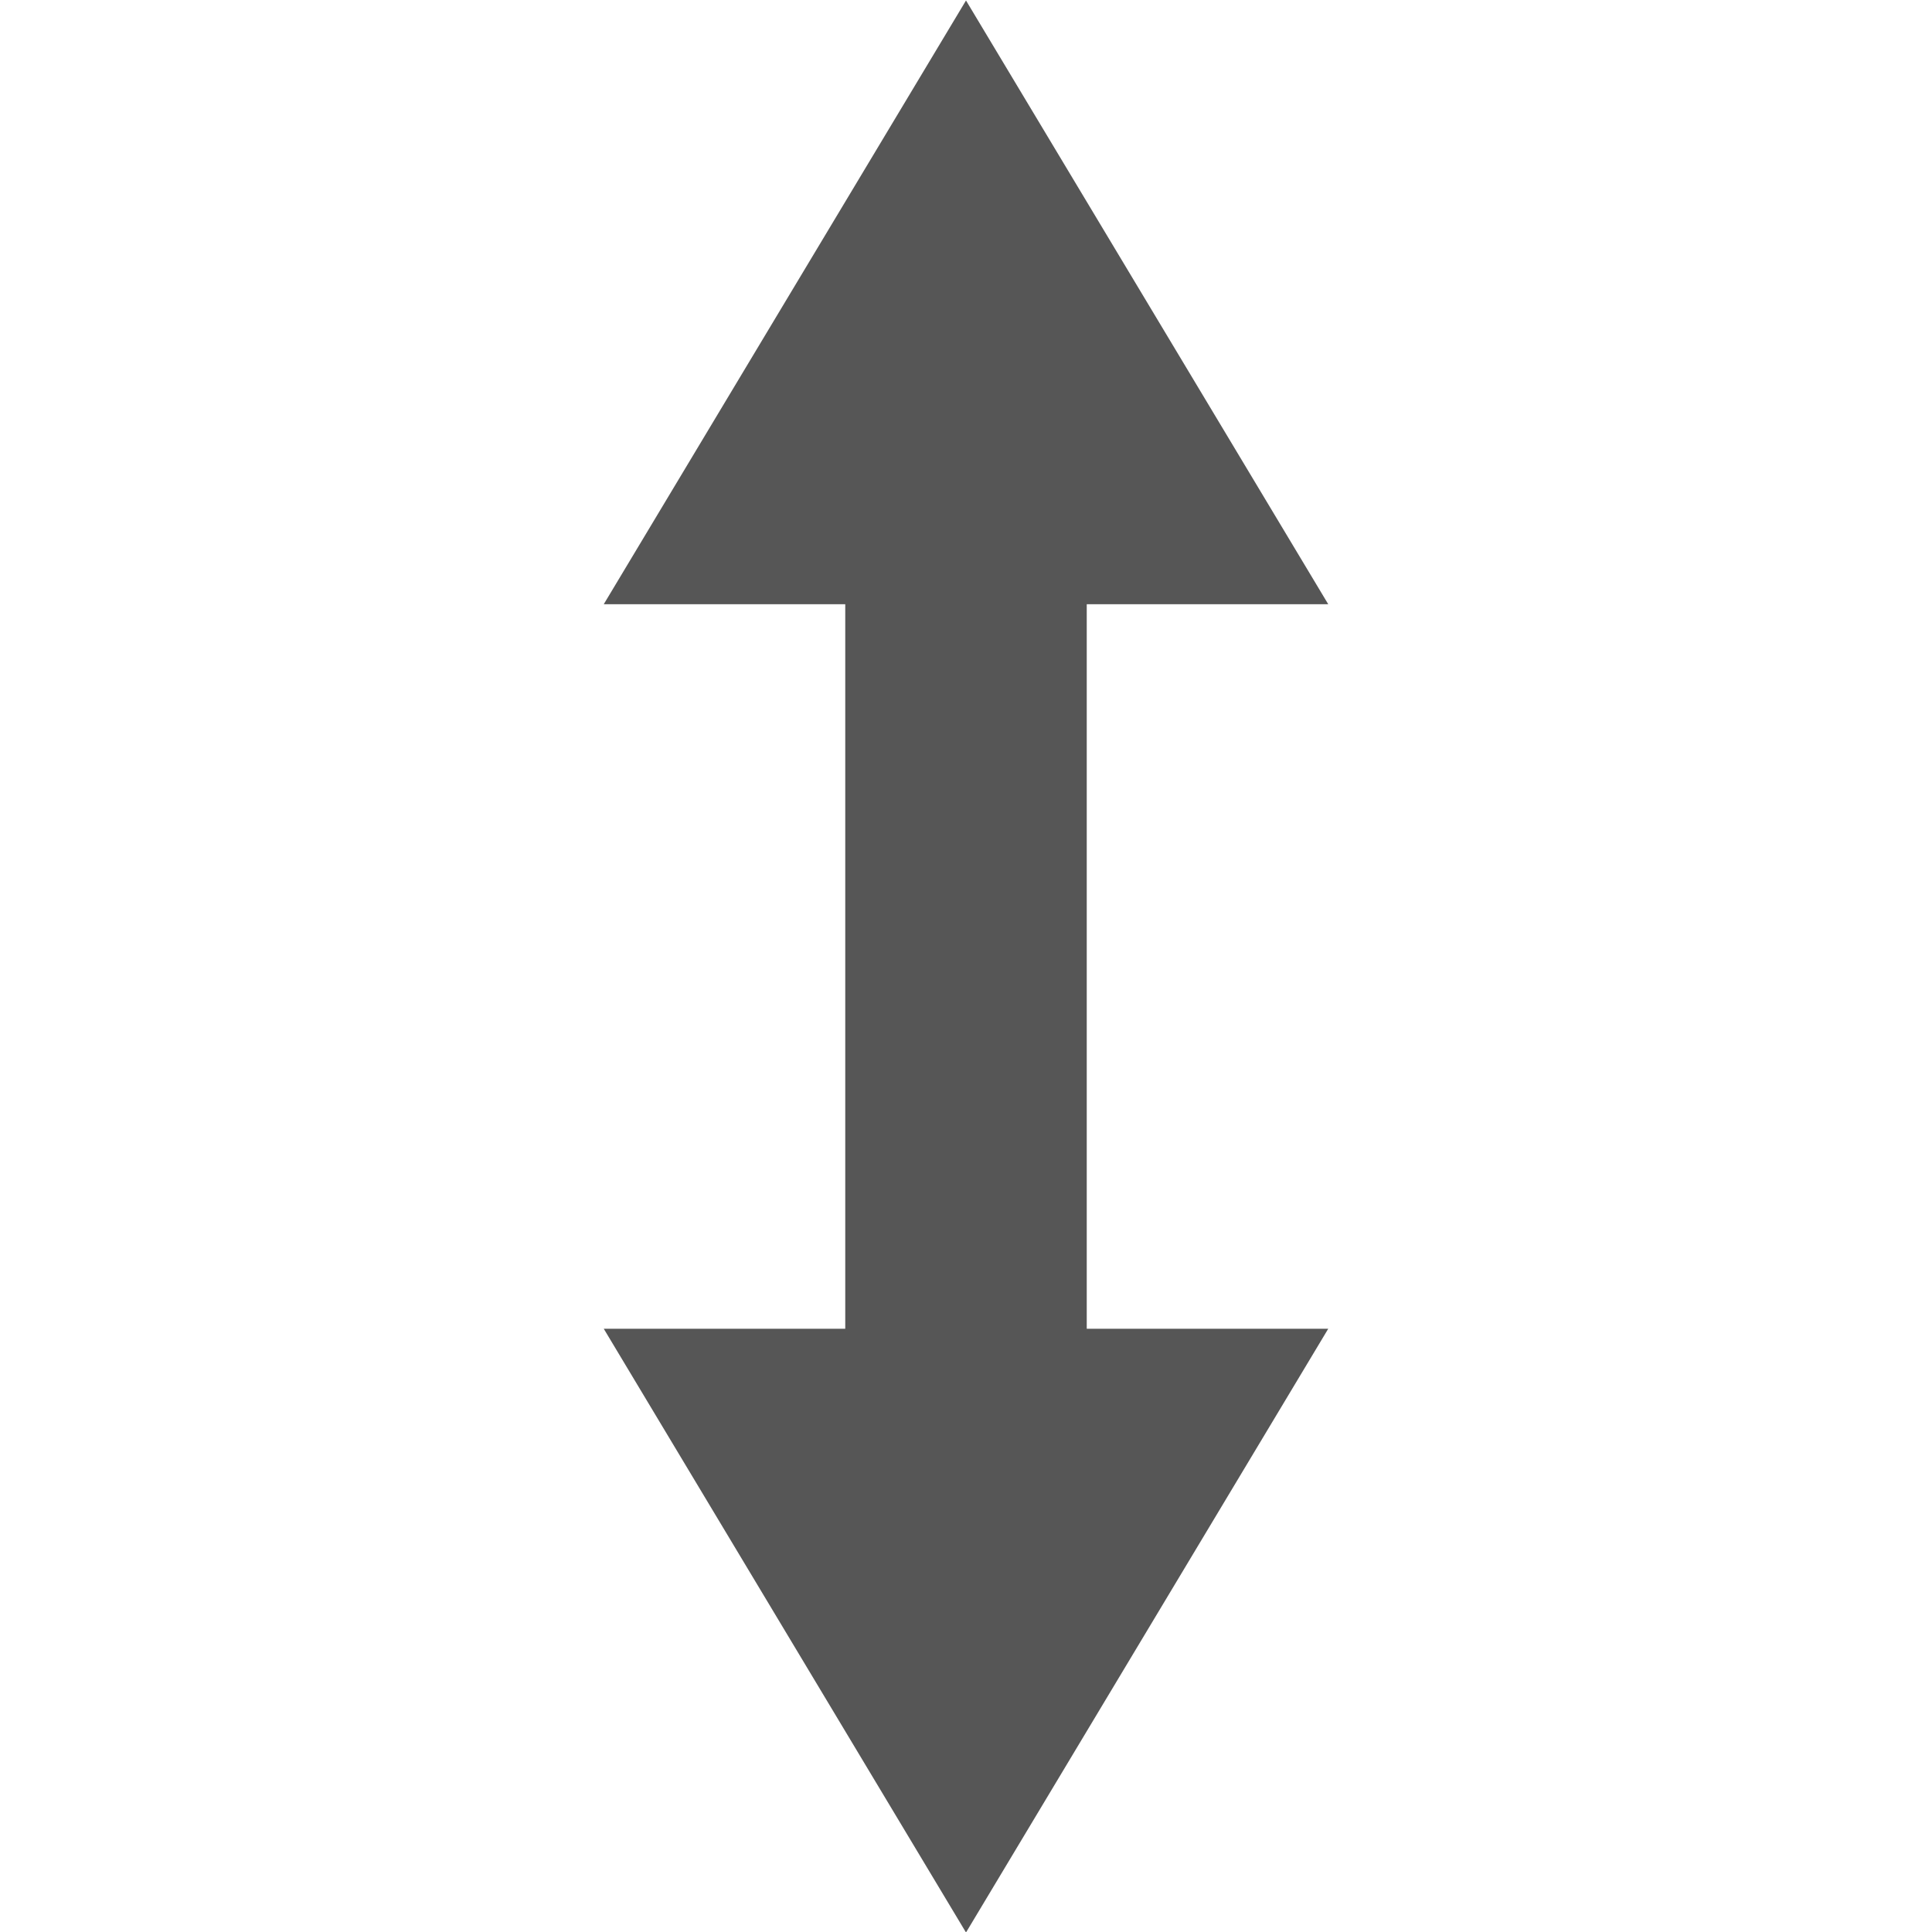 <svg xmlns="http://www.w3.org/2000/svg" width="16" height="16"><defs><style id="current-color-scheme" type="text/css"></style></defs><path d="M8 .004l-3 5h2v6H5l3 5 3-5H9v-6h2l-3-5z" fill="currentColor" color="#565656"/></svg>